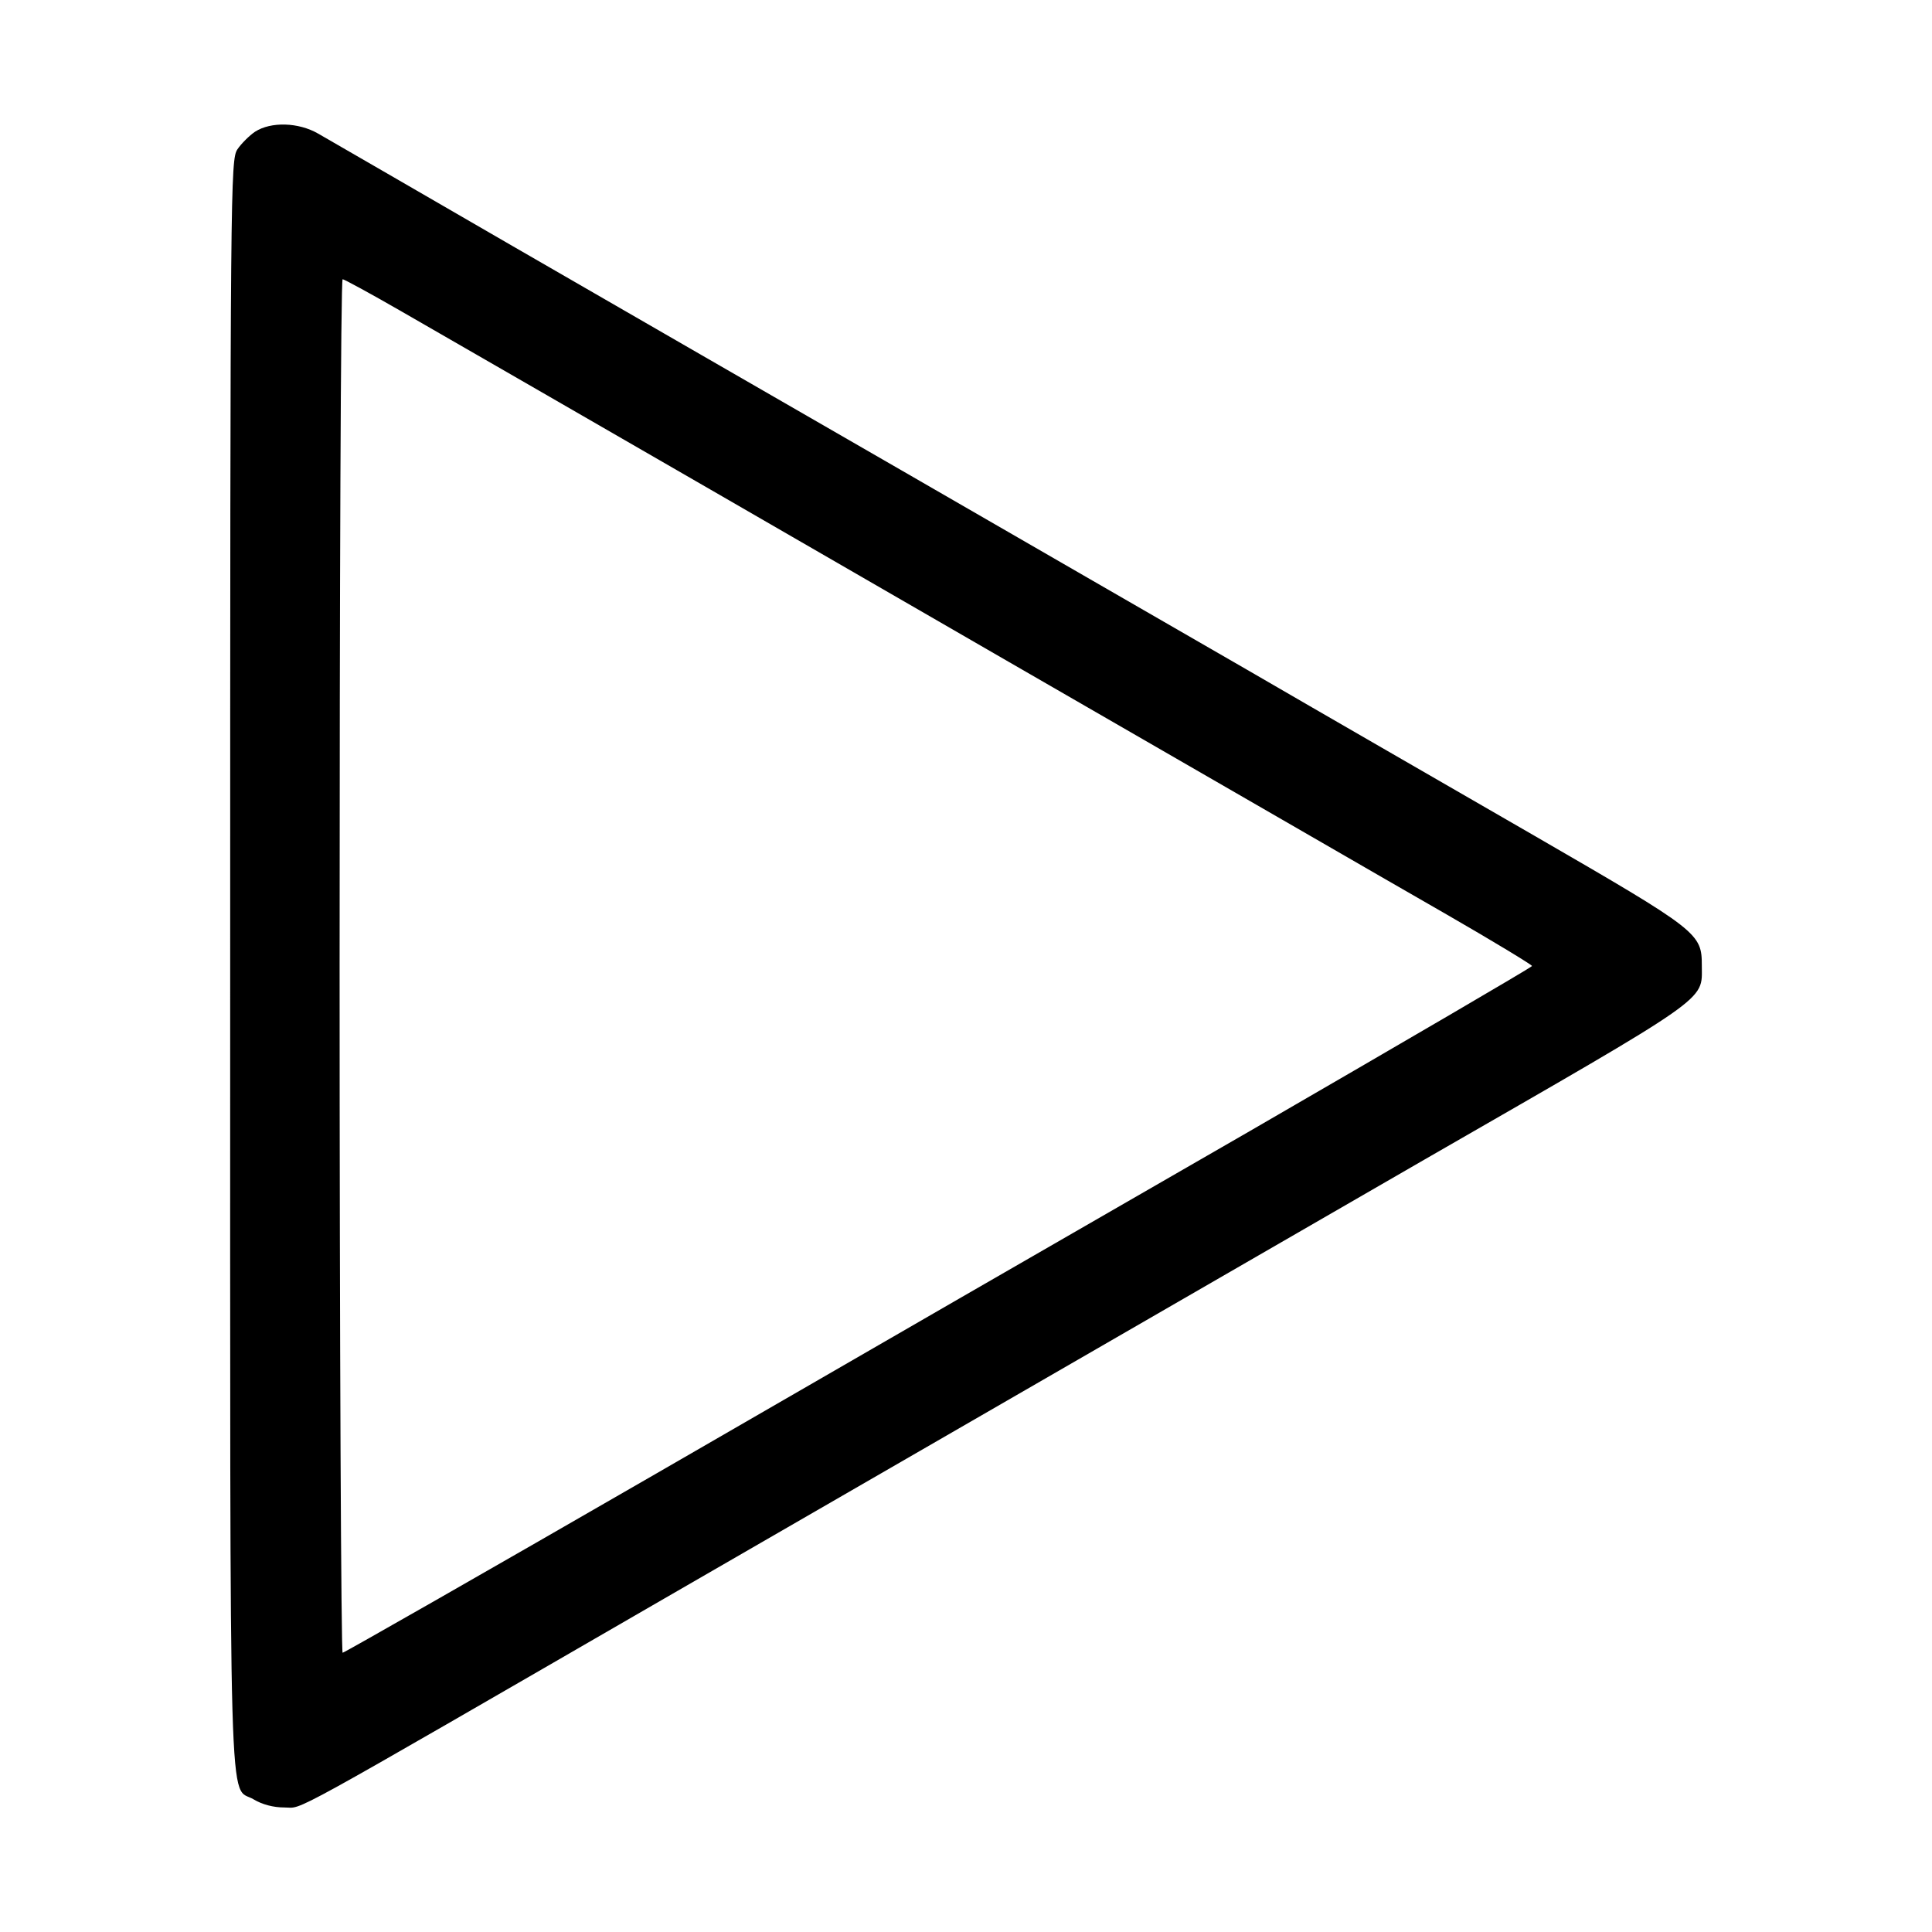 <?xml version="1.0" standalone="no"?>
<!DOCTYPE svg PUBLIC "-//W3C//DTD SVG 20010904//EN"
 "http://www.w3.org/TR/2001/REC-SVG-20010904/DTD/svg10.dtd">
<svg version="1.0" xmlns="http://www.w3.org/2000/svg"
 width="512pt" height="512pt" viewBox="0 0 512 512"
 preserveAspectRatio="xMidYMid meet">

<g transform="translate(0,512) scale(0.1,-0.1)"
fill="#000000" stroke="none">
<path d="M676 4771 c-15 -10 -37 -32 -47 -47 -18 -28 -19 -89 -19 -2162 0
-2354 -5 -2169 63 -2211 22 -13 51 -21 81 -21 52 0 -24 -42 1026 565 753 435
1756 1014 1995 1152 765 440 735 419 735 513 0 87 -6 92 -445 346 -220 127
-562 324 -760 439 -198 114 -610 352 -915 528 -305 176 -769 443 -1030 594
-261 151 -494 286 -517 299 -52 30 -125 32 -167 5z m384 -474 c161 -93 279
-160 1615 -932 512 -295 1032 -596 1158 -668 125 -72 227 -134 227 -137 0 -3
-336 -199 -747 -437 -412 -237 -1119 -645 -1572 -907 -454 -262 -829 -476
-833 -476 -4 0 -8 819 -8 1820 0 1001 3 1820 8 1820 4 0 72 -37 152 -83z"/>
</g>
</svg>
